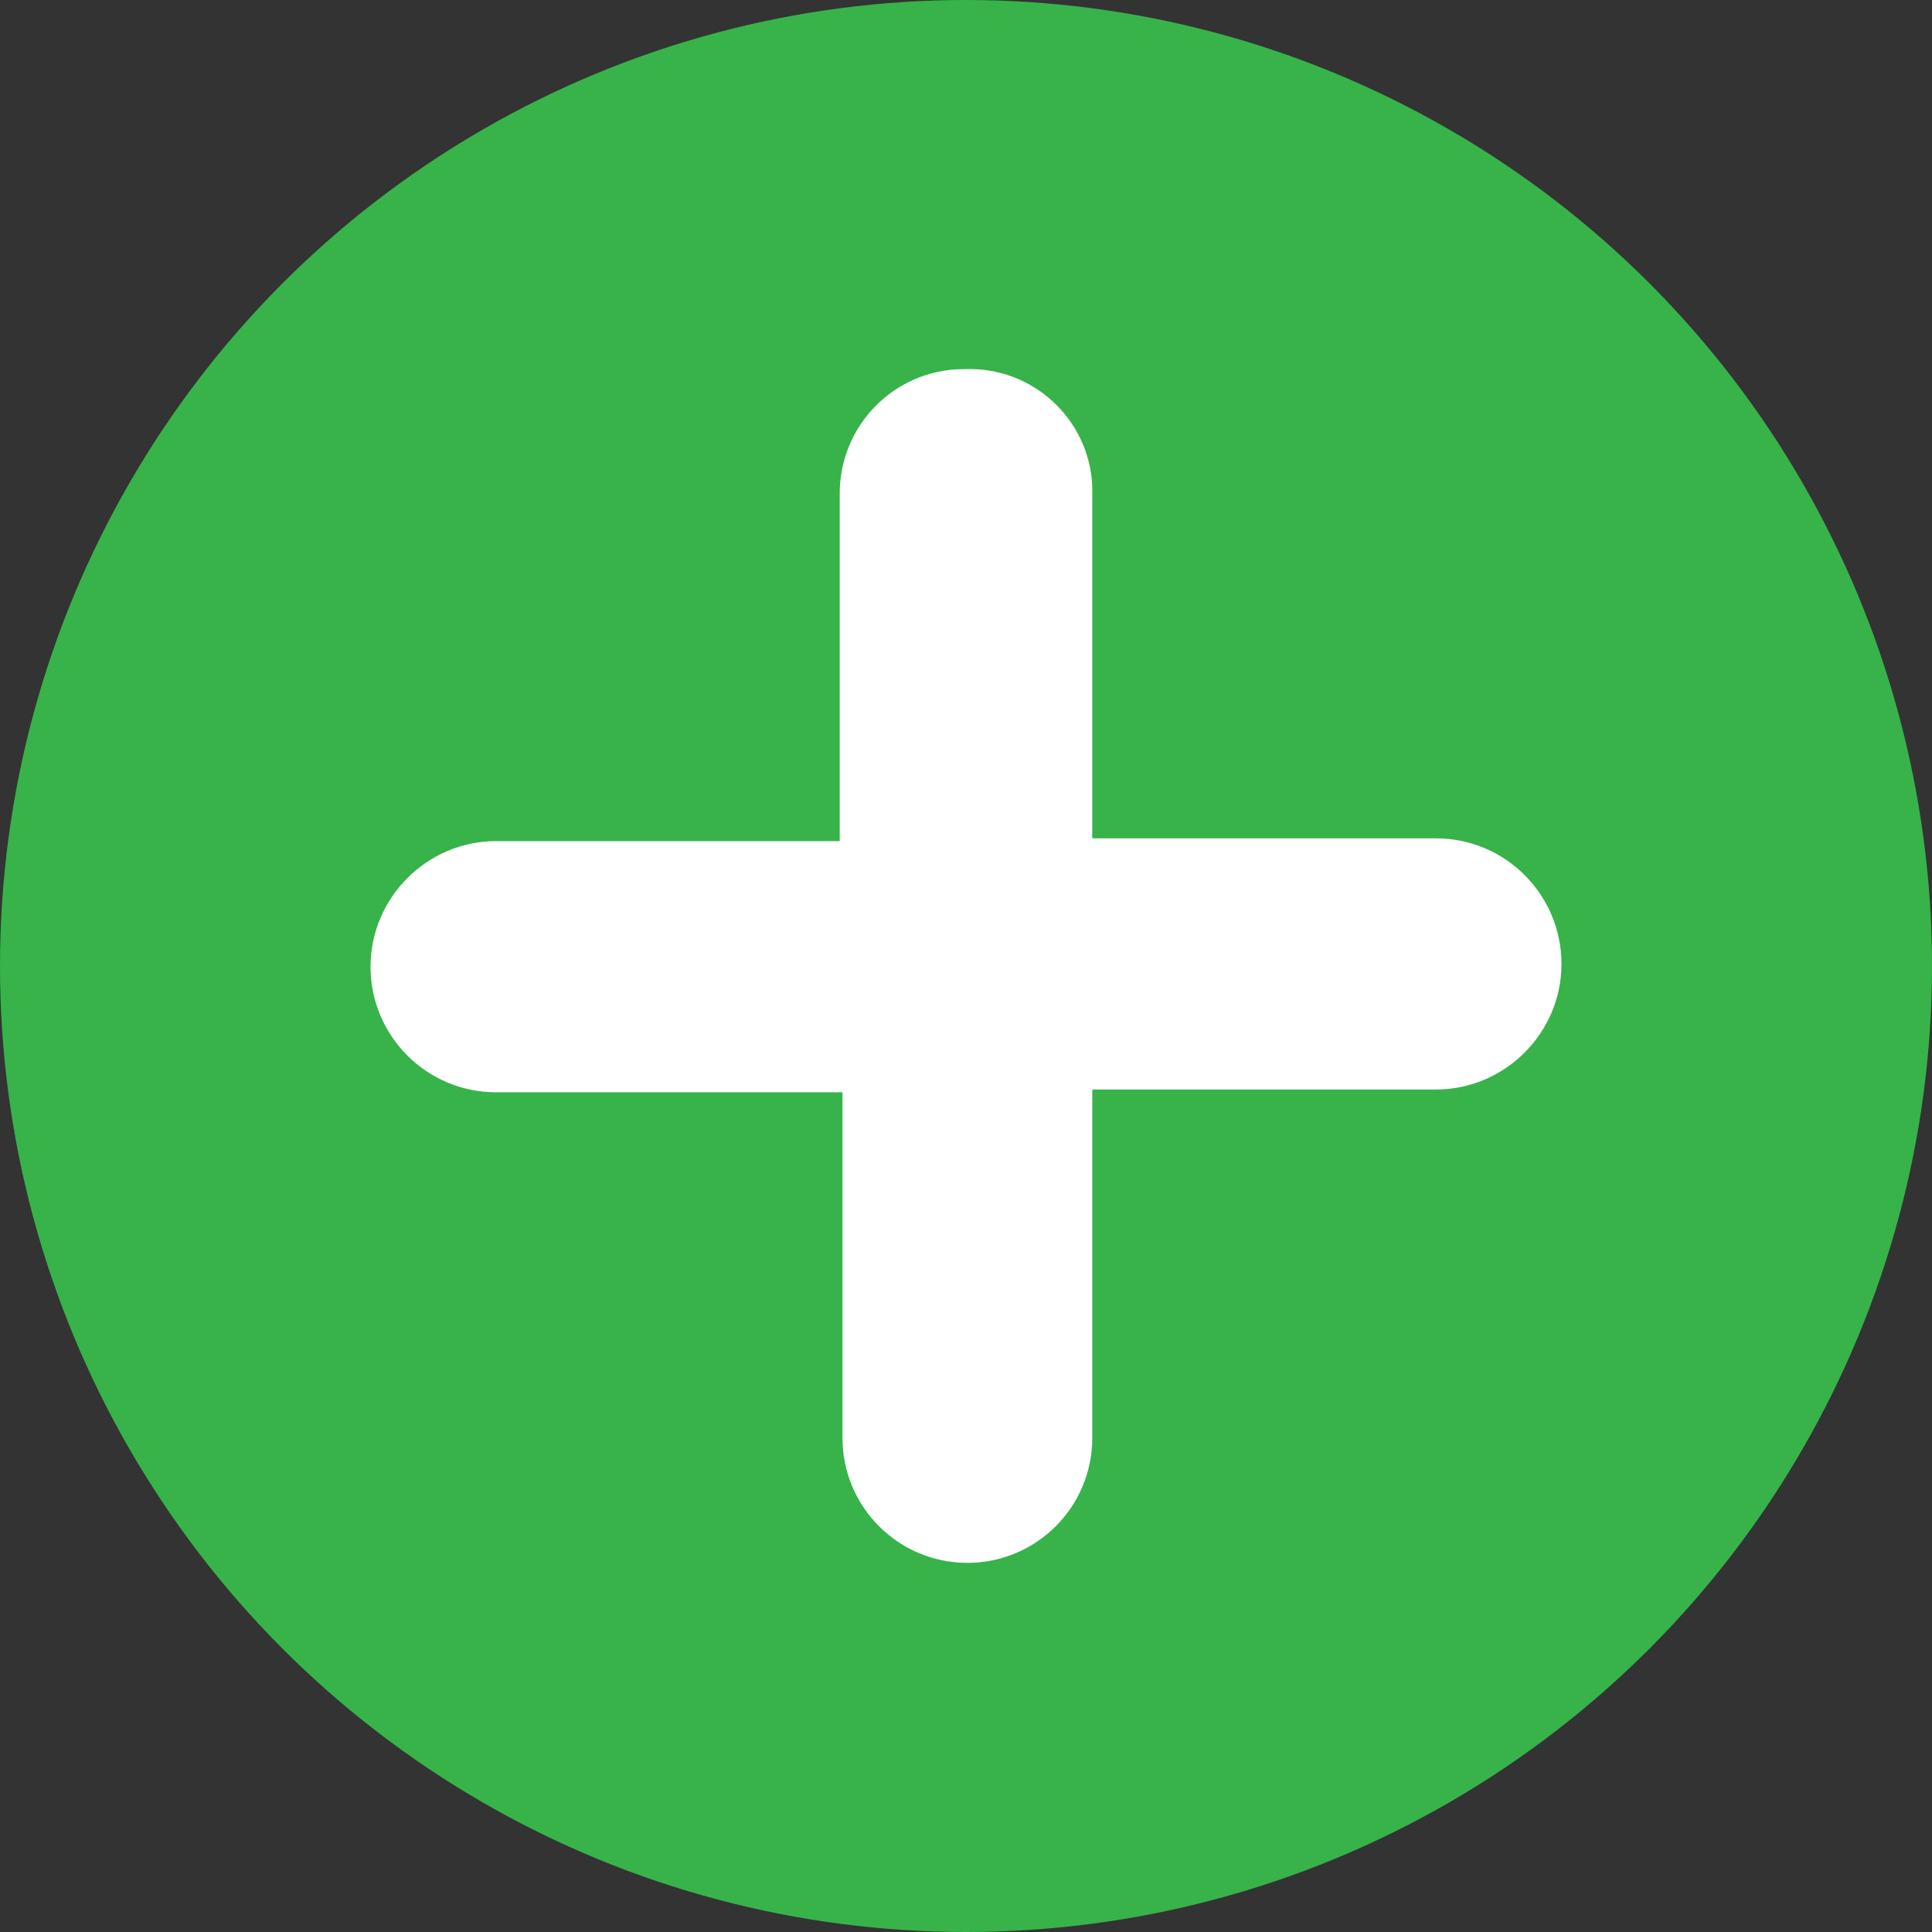 <?xml version="1.0" encoding="utf-8"?>
<!-- Generator: Adobe Illustrator 24.3.0, SVG Export Plug-In . SVG Version: 6.00 Build 0)  -->
<svg version="1.1" id="Layer_1" xmlns="http://www.w3.org/2000/svg" xmlns:xlink="http://www.w3.org/1999/xlink" x="0px" y="0px"
	 viewBox="0 0 28 28" style="enable-background:new 0 0 28 28;" xml:space="preserve">
<rect x="0" y="0" width="28" height="28" fill="#333333" stroke="none"/>
<style type="text/css">
	.st0{fill:#37B34A;}
	.st1{fill:#FFFFFF;}
</style>
<g>
	<g id="Group_1219" transform="translate(0 0)">
		<g transform="matrix(1, 0, 0, 1, -20.65, -20.65)">
			<circle id="Ellipse_49-3" class="st0" cx="34.65" cy="34.65" r="14"/>
		</g>
	</g>
	<path id="Path_15468_1_" class="st1" d="M15.83,7.1v5.05h4.98c1.01,0,1.82,0.82,1.82,1.82s-0.82,1.82-1.82,1.82h-4.98v5.05
		c0,1-0.81,1.81-1.81,1.81s-1.81-0.81-1.81-1.81v-5.01H7.19c-1.01,0-1.82-0.82-1.82-1.82s0.82-1.82,1.82-1.82h4.98V7.17
		c-0.01-0.99,0.78-1.81,1.78-1.82c0.01,0,0.02,0,0.03,0c0.98-0.04,1.81,0.72,1.85,1.7C15.83,7.07,15.83,7.09,15.83,7.1z"/>
</g>
<g id="Group_1219-2" transform="translate(0.492 0)">
	<g transform="matrix(1, 0, 0, 1, -20.65, -103.3)">
		<circle id="Ellipse_49-4" class="st0" cx="-5.56" cy="117.3" r="14"/>
	</g>
</g>
<g>
	<path id="Path_15469" class="st1" d="M-24.08,15.24h4.6c0.97,0.05,1.72,0.87,1.67,1.84c-0.04,0.91-0.77,1.63-1.67,1.67l-3.14,0.03
		h-9.42c-0.97-0.05-1.72-0.88-1.66-1.85c0.05-0.9,0.77-1.62,1.66-1.66h4.6L-24.08,15.24z"/>
	<path id="Path_15529" class="st1" d="M-24.08,8.78h4.6c0.97,0.05,1.72,0.87,1.67,1.84c-0.04,0.91-0.77,1.63-1.67,1.67l-3.14,0.03
		h-9.42c-0.97-0.05-1.72-0.88-1.66-1.85c0.05-0.9,0.77-1.62,1.66-1.66h4.6L-24.08,8.78z"/>
</g>
</svg>
